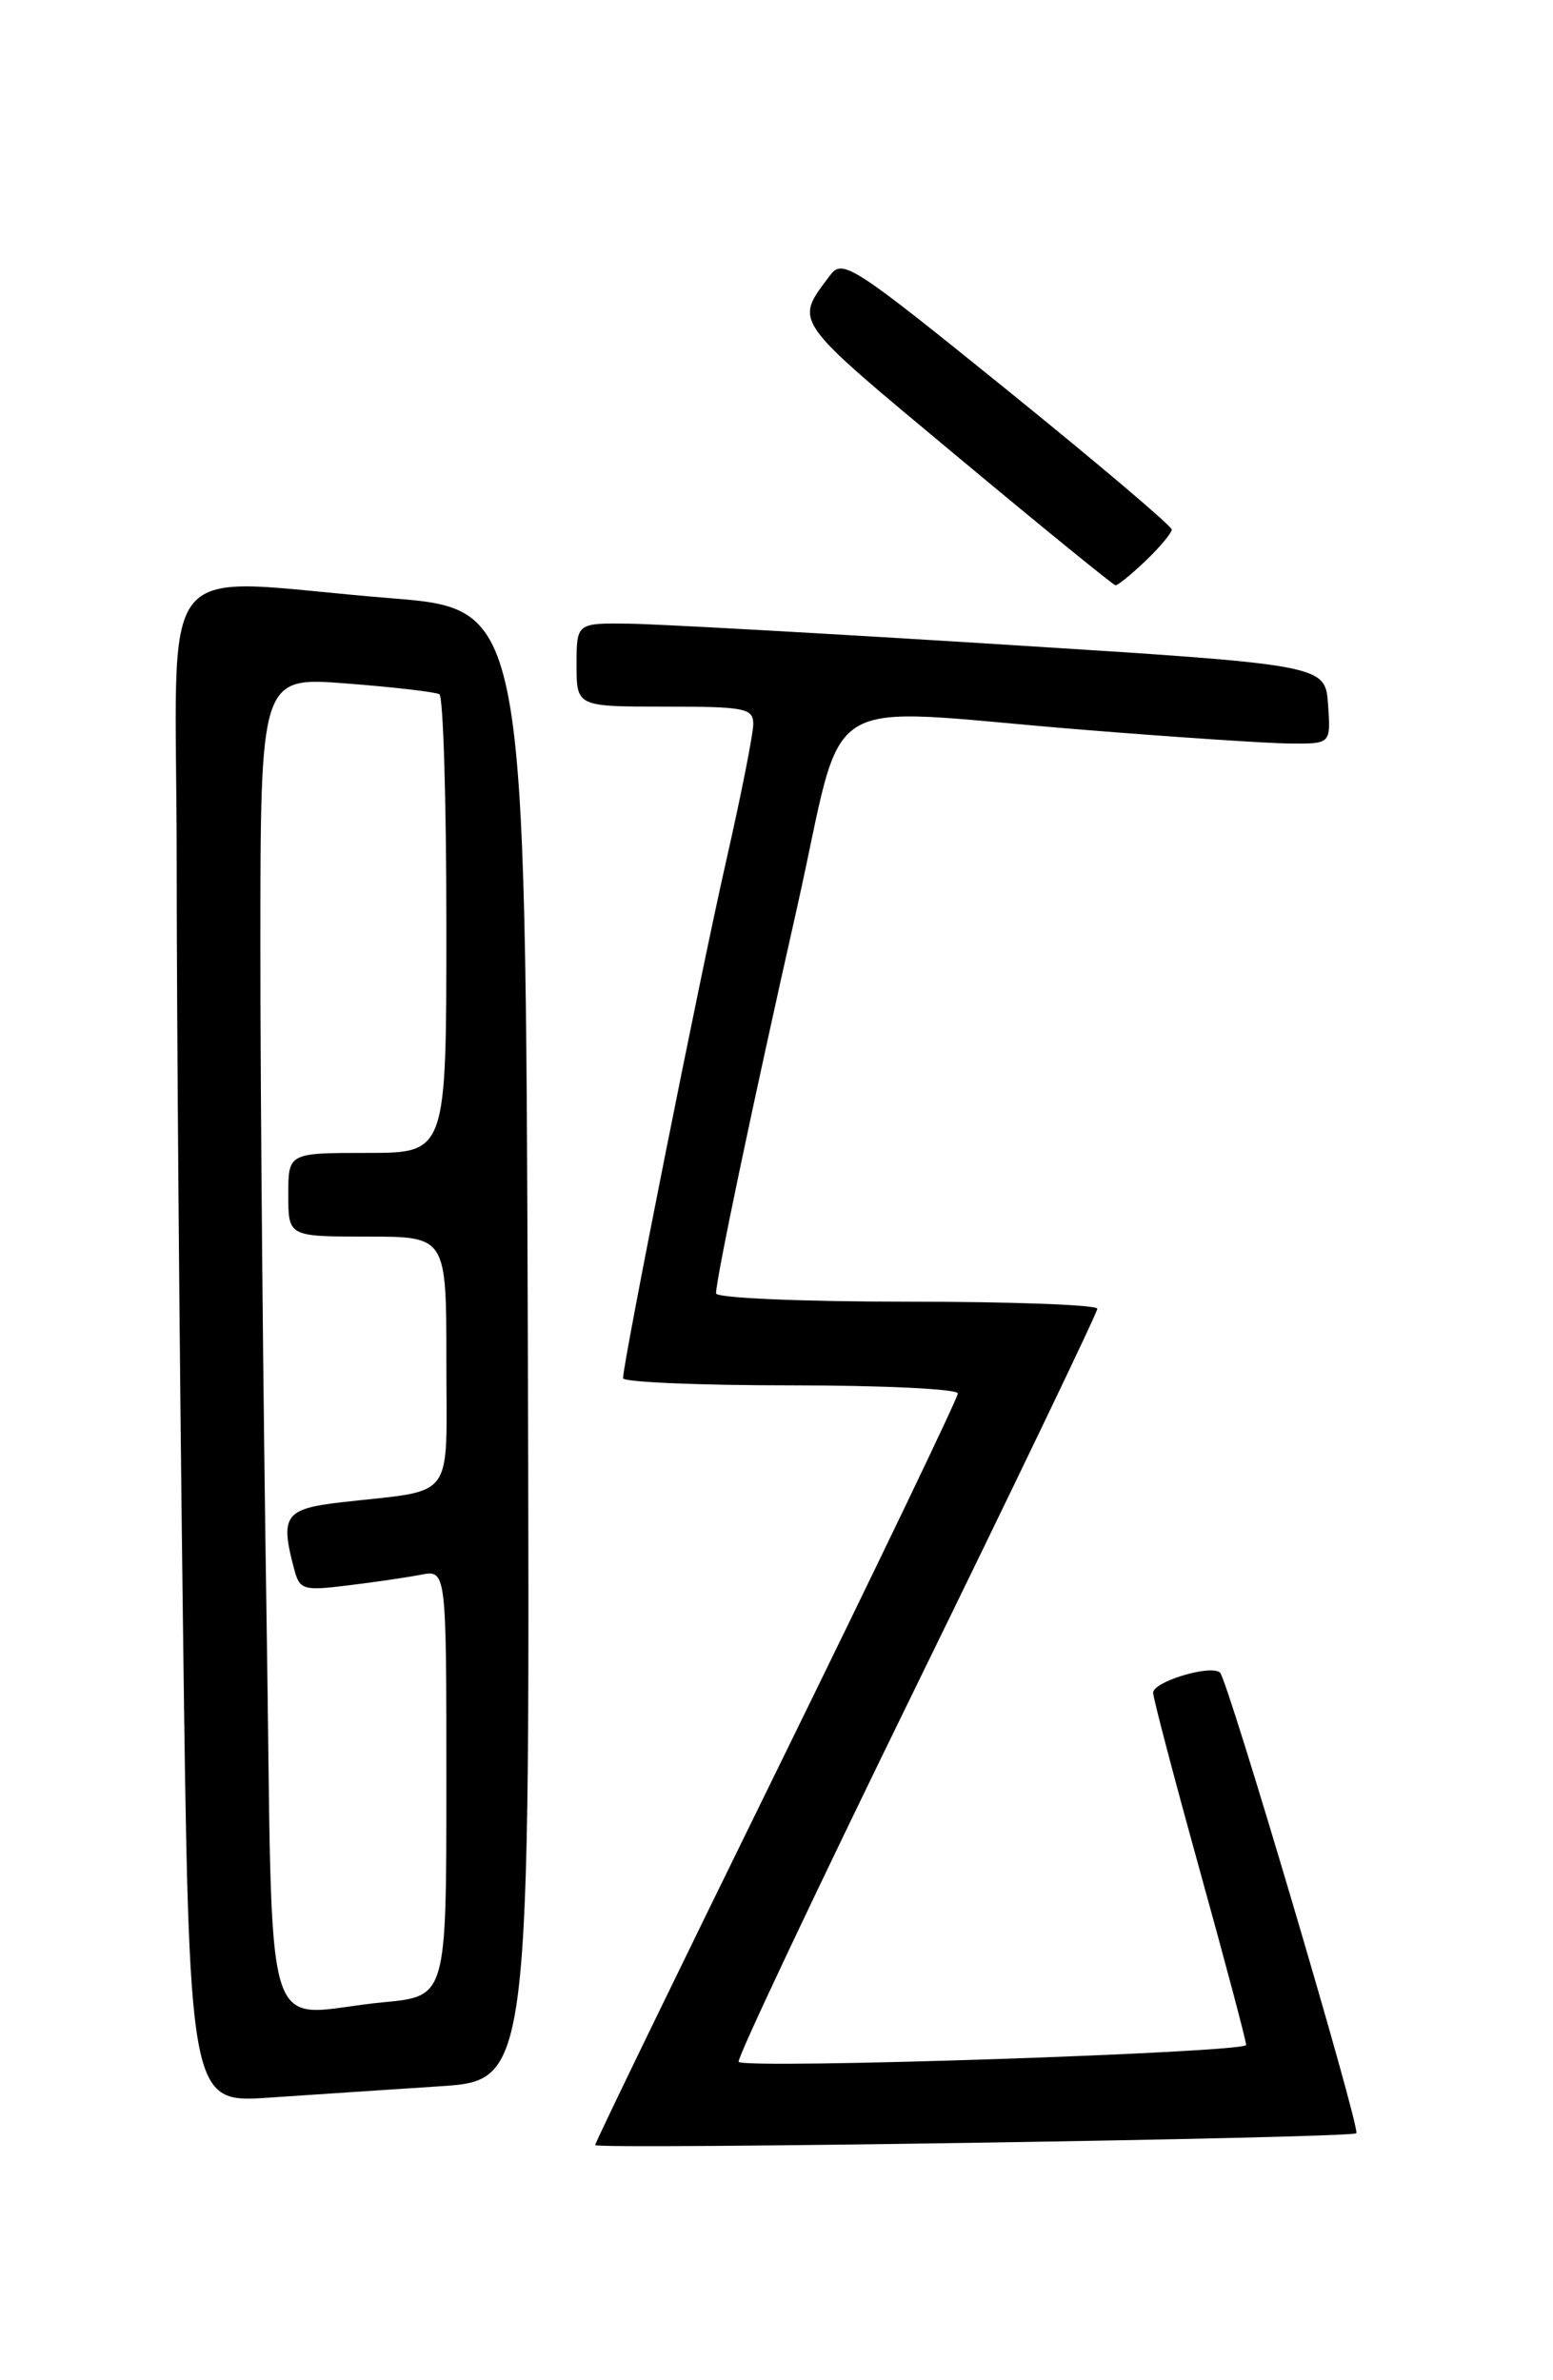 <?xml version="1.0" encoding="UTF-8" standalone="no"?>
<!DOCTYPE svg PUBLIC "-//W3C//DTD SVG 1.1//EN" "http://www.w3.org/Graphics/SVG/1.1/DTD/svg11.dtd" >
<svg xmlns="http://www.w3.org/2000/svg" xmlns:xlink="http://www.w3.org/1999/xlink" version="1.1" viewBox="0 0 167 256">
 <g >
 <path fill="currentColor"
d=" M 145.85 229.44 C 146.34 229.01 132.03 180.64 131.19 179.89 C 130.19 179.00 124.00 180.87 124.00 182.06 C 124.00 182.62 126.25 191.18 129.00 201.10 C 131.75 211.01 134.00 219.49 134.00 219.94 C 134.00 220.77 80.24 222.57 79.43 221.76 C 79.18 221.51 87.76 203.35 98.49 181.41 C 109.22 159.47 118.00 141.17 118.00 140.76 C 118.00 140.34 108.78 140.00 97.50 140.00 C 86.19 140.00 77.00 139.60 77.00 139.11 C 77.00 137.55 80.86 119.13 85.68 97.75 C 91.10 73.65 87.14 76.13 116.50 78.49 C 126.40 79.29 136.44 79.96 138.81 79.97 C 143.11 80.00 143.11 80.00 142.81 75.75 C 142.50 71.50 142.50 71.50 108.00 69.33 C 89.03 68.14 70.91 67.13 67.75 67.08 C 62.00 67.00 62.00 67.00 62.00 71.50 C 62.00 76.00 62.00 76.00 71.50 76.00 C 80.15 76.00 81.00 76.17 81.00 77.89 C 81.00 78.93 79.67 85.65 78.04 92.81 C 75.27 105.00 67.00 146.53 67.00 148.23 C 67.00 148.65 75.10 149.00 85.00 149.00 C 94.90 149.00 103.00 149.39 103.00 149.87 C 103.00 150.36 94.22 168.63 83.50 190.49 C 72.78 212.34 64.00 230.44 64.00 230.71 C 64.00 231.22 145.26 229.97 145.85 229.44 Z  M 47.26 224.39 C 57.01 223.76 57.01 223.76 56.76 144.63 C 56.50 65.50 56.50 65.50 42.00 64.34 C 15.99 62.25 19.00 58.53 19.00 92.75 C 19.00 109.11 19.30 145.83 19.67 174.34 C 20.33 226.19 20.33 226.19 28.91 225.61 C 33.64 225.29 41.89 224.74 47.26 224.39 Z  M 123.20 60.31 C 124.74 58.84 126.00 57.32 126.00 56.95 C 126.00 56.58 118.06 49.85 108.35 41.99 C 91.69 28.51 90.61 27.81 89.27 29.60 C 85.42 34.76 84.96 34.10 102.73 48.92 C 111.95 56.61 119.70 62.92 119.95 62.95 C 120.19 62.98 121.65 61.79 123.20 60.31 Z  M 28.66 173.84 C 28.30 150.65 28.00 118.42 28.00 102.23 C 28.00 72.79 28.00 72.79 37.25 73.51 C 42.34 73.90 46.84 74.43 47.25 74.67 C 47.66 74.92 48.00 86.12 48.00 99.56 C 48.00 124.00 48.00 124.00 39.50 124.00 C 31.00 124.00 31.00 124.00 31.00 128.50 C 31.00 133.00 31.00 133.00 39.50 133.00 C 48.00 133.00 48.00 133.00 48.00 146.42 C 48.00 161.68 49.12 160.16 36.75 161.57 C 30.60 162.28 30.09 163.00 31.65 168.83 C 32.23 170.99 32.63 171.11 37.39 170.52 C 40.20 170.18 43.74 169.66 45.25 169.37 C 48.00 168.84 48.00 168.84 48.00 191.78 C 48.00 214.71 48.00 214.71 41.25 215.35 C 27.80 216.62 29.42 221.97 28.66 173.84 Z "/>
</g>
</svg>